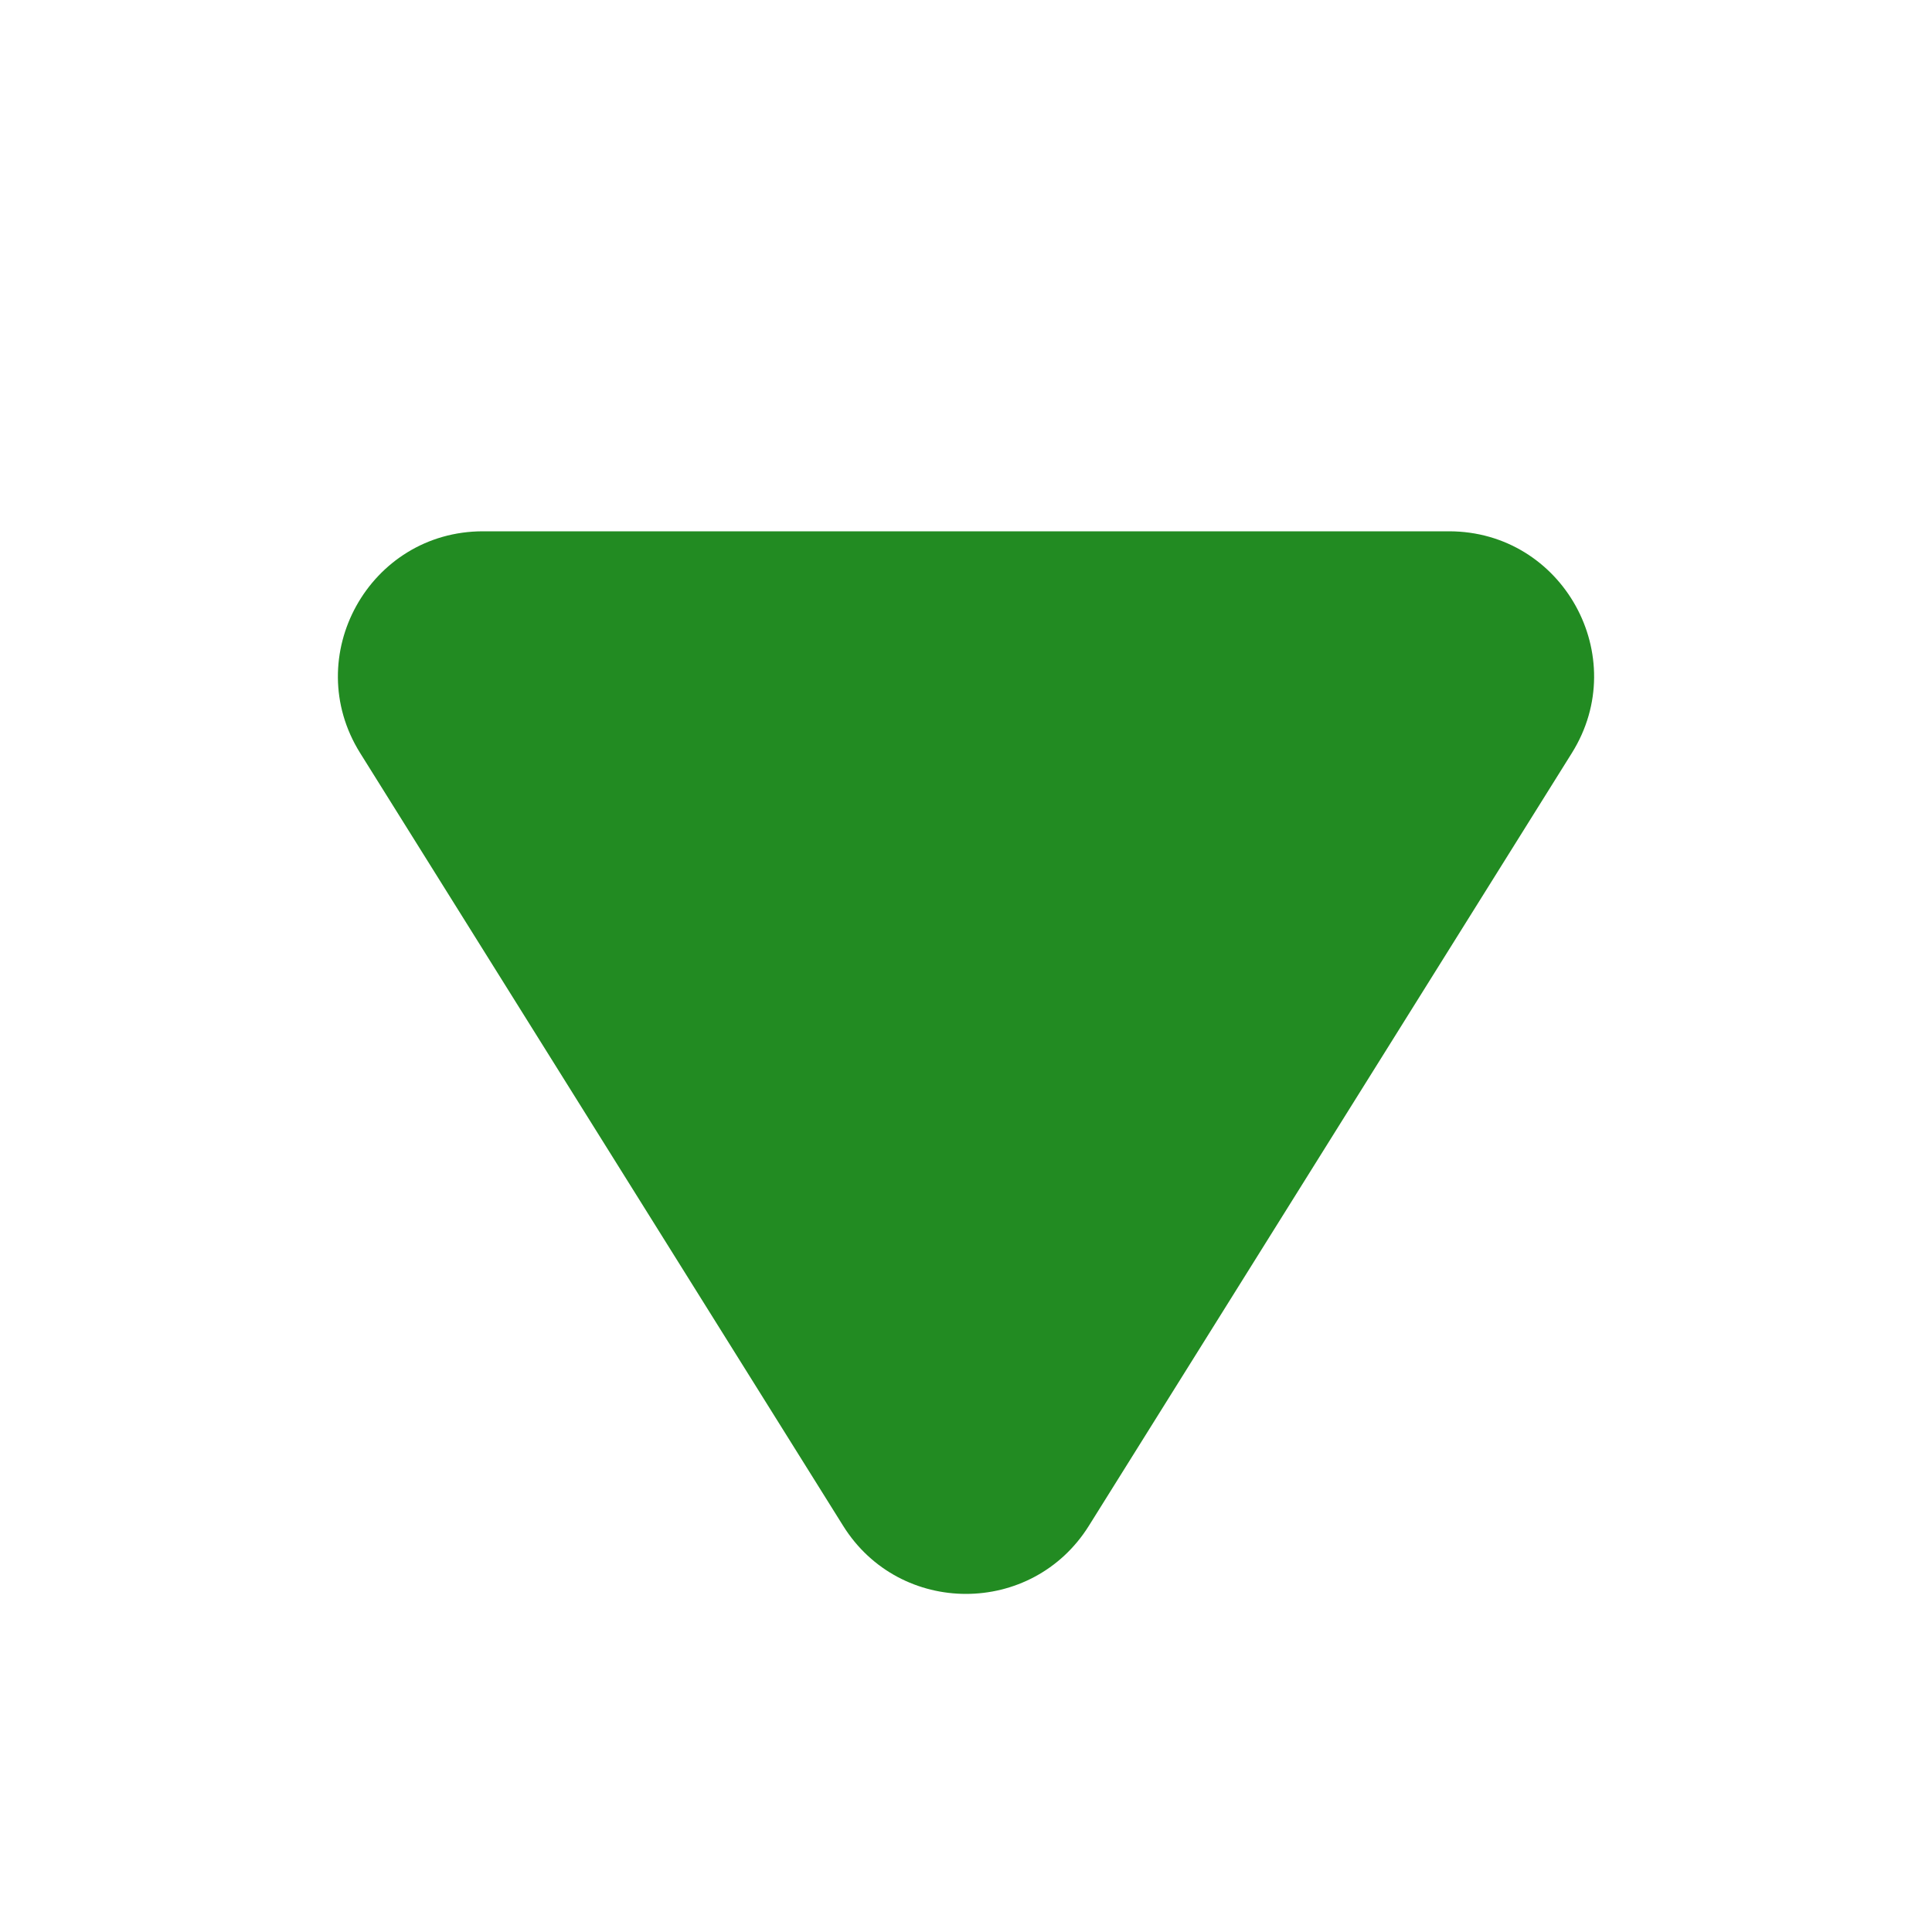 <?xml version="1.0" encoding="utf-8"?><!-- Uploaded to: SVG Repo, www.svgrepo.com, Generator: SVG Repo Mixer Tools -->
<svg width="800px" height="800px" viewBox="0 0 20 20" fill="none" xmlns="http://www.w3.org/2000/svg">
<path d="M8.728 15.795L3.728 7.795C3.104 6.796 3.822 5.5 5 5.5L15 5.5C16.178 5.5 16.896 6.796 16.272 7.795L11.272 15.795C10.684 16.735 9.315 16.735 8.728 15.795Z" fill="#228B22"/>
</svg>